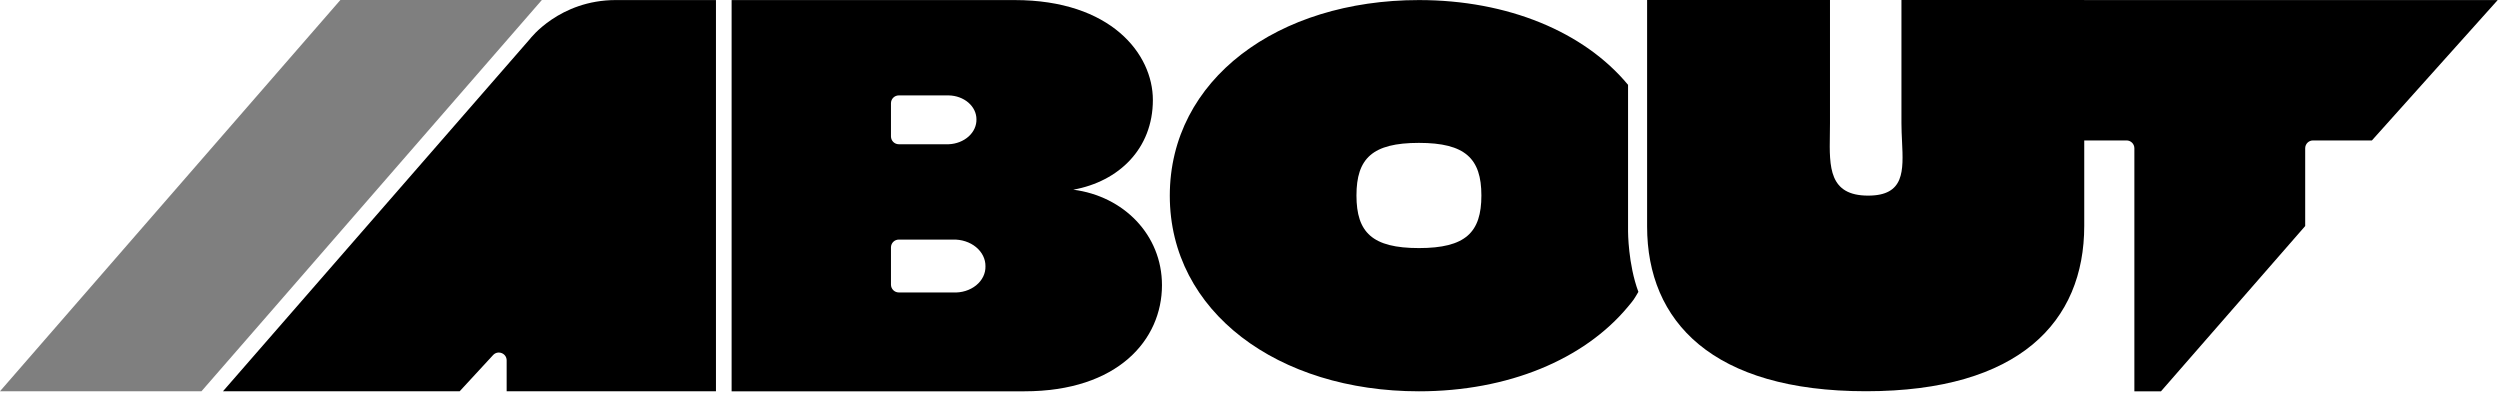 <svg height="100%" viewBox="0 0 639 101" fill="none" xmlns="http://www.w3.org/2000/svg">
<g clip-path="url(#clip0_1378_33)">
<path fill-rule="evenodd" clip-rule="evenodd" d="M467.744 0H421V57.891C421 82.192 437.726 100 476.951 100C516.176 100 532.732 82.192 532.732 57.73V35.895H543.545C544.649 35.895 545.545 36.79 545.545 37.895V100.017H552.35L589.207 57.775V37.895C589.207 36.79 590.102 35.895 591.207 35.895H606.259L638.411 0.017H532.732V0H486.009V31.464C486.009 33.046 486.085 34.619 486.159 36.141C486.523 43.694 486.827 50 477.5 50C467.462 50 467.579 42.696 467.713 34.394C467.728 33.427 467.744 32.447 467.744 31.464V0Z" fill="currentColor"/>
<path d="M362.677 0.017C385.428 0.017 404.908 8.162 416.131 21.684V59.184C416.131 59.184 416.131 67.517 418.772 74.6C417.556 76.652 417.671 76.514 416.131 78.37C404.919 91.88 385.457 100.017 362.677 100.017C326.7 100.017 299 79.721 299 50.017C299 20.314 326.593 0.017 362.677 0.017ZM362.677 36.521C350.753 36.521 346.711 40.512 346.711 49.964C346.711 59.416 350.753 63.408 362.677 63.408C374.601 63.408 378.643 59.416 378.643 49.964C378.643 40.512 374.516 36.521 362.677 36.521Z" fill="currentColor"/>
<path fill-rule="evenodd" clip-rule="evenodd" d="M187 0.017H259.334C283.981 0.017 294.674 13.808 294.674 25.555C294.674 37.996 285.98 46.387 274.331 48.485C287.176 50.127 297 60.014 297 72.892C297 86.829 285.763 100.017 261.833 100.017H187V0.017ZM242.495 36.868C244.434 36.788 246.258 36.076 247.581 34.884C248.904 33.691 249.621 32.112 249.58 30.482C249.58 28.89 248.839 27.361 247.516 26.221C246.192 25.082 244.39 24.423 242.495 24.385H229.732C228.627 24.385 227.732 25.281 227.732 26.385V34.868C227.732 35.973 228.627 36.868 229.732 36.868H242.495ZM243.572 74.75C244.653 74.811 245.737 74.681 246.755 74.37C247.773 74.059 248.703 73.573 249.485 72.944C250.267 72.314 250.884 71.554 251.297 70.712C251.71 69.871 251.91 68.966 251.884 68.056C251.896 67.144 251.688 66.239 251.272 65.396C250.856 64.553 250.241 63.79 249.464 63.153C248.687 62.515 247.765 62.017 246.752 61.687C245.739 61.358 244.657 61.205 243.572 61.236H229.732C228.627 61.236 227.732 62.132 227.732 63.236V72.75C227.732 73.855 228.627 74.75 229.732 74.75H243.572Z" fill="currentColor"/>
<path d="M117.5 100L57 100L135.488 9.921C135.488 9.921 142.998 0.014 157.423 0.014H170.978H183V100L129.5 100V92.115C129.5 90.295 127.265 89.421 126.03 90.759L117.5 100Z" fill="currentColor"/>
<path d="M51.5 100L0 100L87 2.38419e-06H138.5L70 78.75L51.5 100Z" fill="currentColor" fill-opacity="0.5"/>
</g>
<defs>
<clipPath id="clip0_1378_33">
<rect width="639" height="101" fill="currentColor"/>
</clipPath>
</defs>
</svg>
